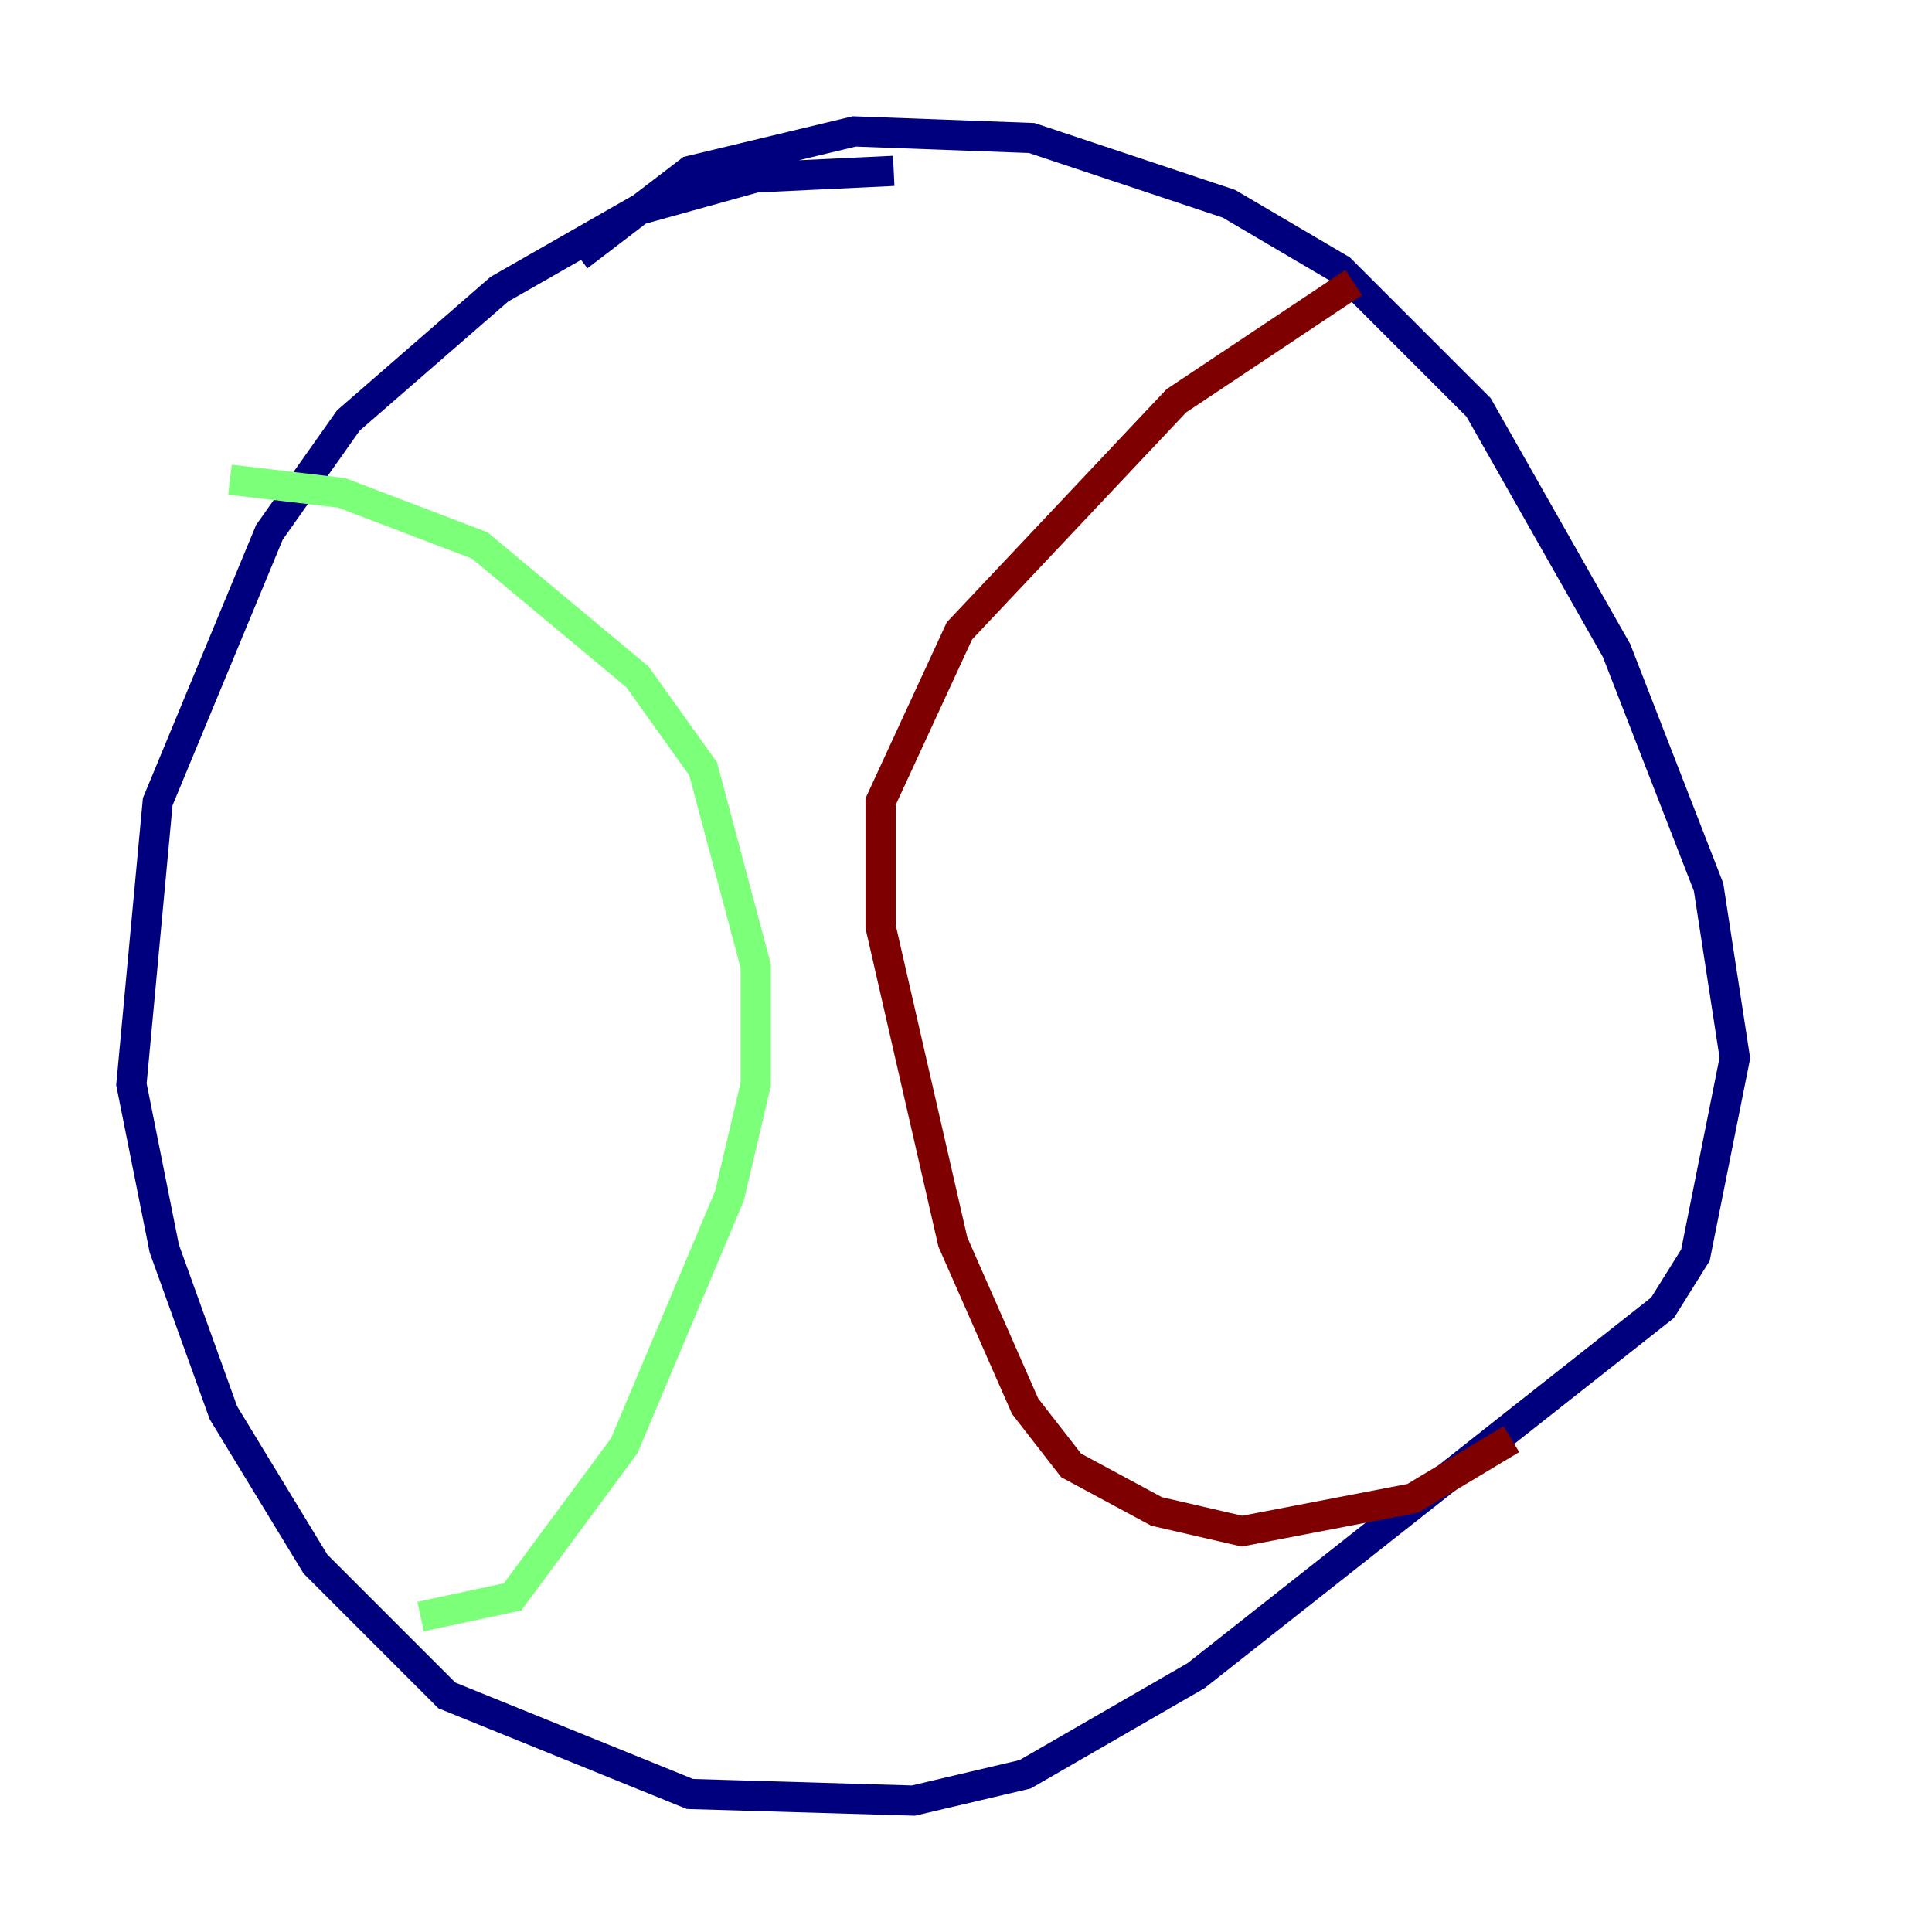 <?xml version="1.0" encoding="utf-8" ?>
<svg baseProfile="tiny" height="128" version="1.2" viewBox="0,0,128,128" width="128" xmlns="http://www.w3.org/2000/svg" xmlns:ev="http://www.w3.org/2001/xml-events" xmlns:xlink="http://www.w3.org/1999/xlink"><defs /><polyline fill="none" points="59.211,11.32 50.068,11.755 42.231,13.932 33.088,19.157 23.075,27.864 17.85,35.265 10.449,53.116 8.707,71.837 10.884,82.721 14.803,93.605 20.898,103.619 29.605,112.326 45.714,118.857 60.517,119.293 67.918,117.551 79.238,111.02 110.15,86.639 112.326,83.156 114.939,70.095 113.197,58.776 107.102,43.102 97.959,26.993 88.816,17.85 81.415,13.497 68.354,9.143 56.599,8.707 45.714,11.32 38.313,16.98" stroke="#00007f" stroke-width="2" /><polyline fill="none" points="15.238,31.782 22.64,32.653 31.782,36.136 42.231,44.843 46.585,50.939 50.068,64.0 50.068,71.837 48.327,79.238 41.361,95.782 33.959,105.796 27.864,107.102" stroke="#7cff79" stroke-width="2" /><polyline fill="none" points="89.687,18.721 77.932,26.558 63.565,41.796 58.34,53.116 58.34,61.388 63.129,82.286 67.918,93.17 70.966,97.088 76.626,100.136 82.286,101.442 93.605,99.265 100.136,95.347" stroke="#7f0000" stroke-width="2" /></svg>